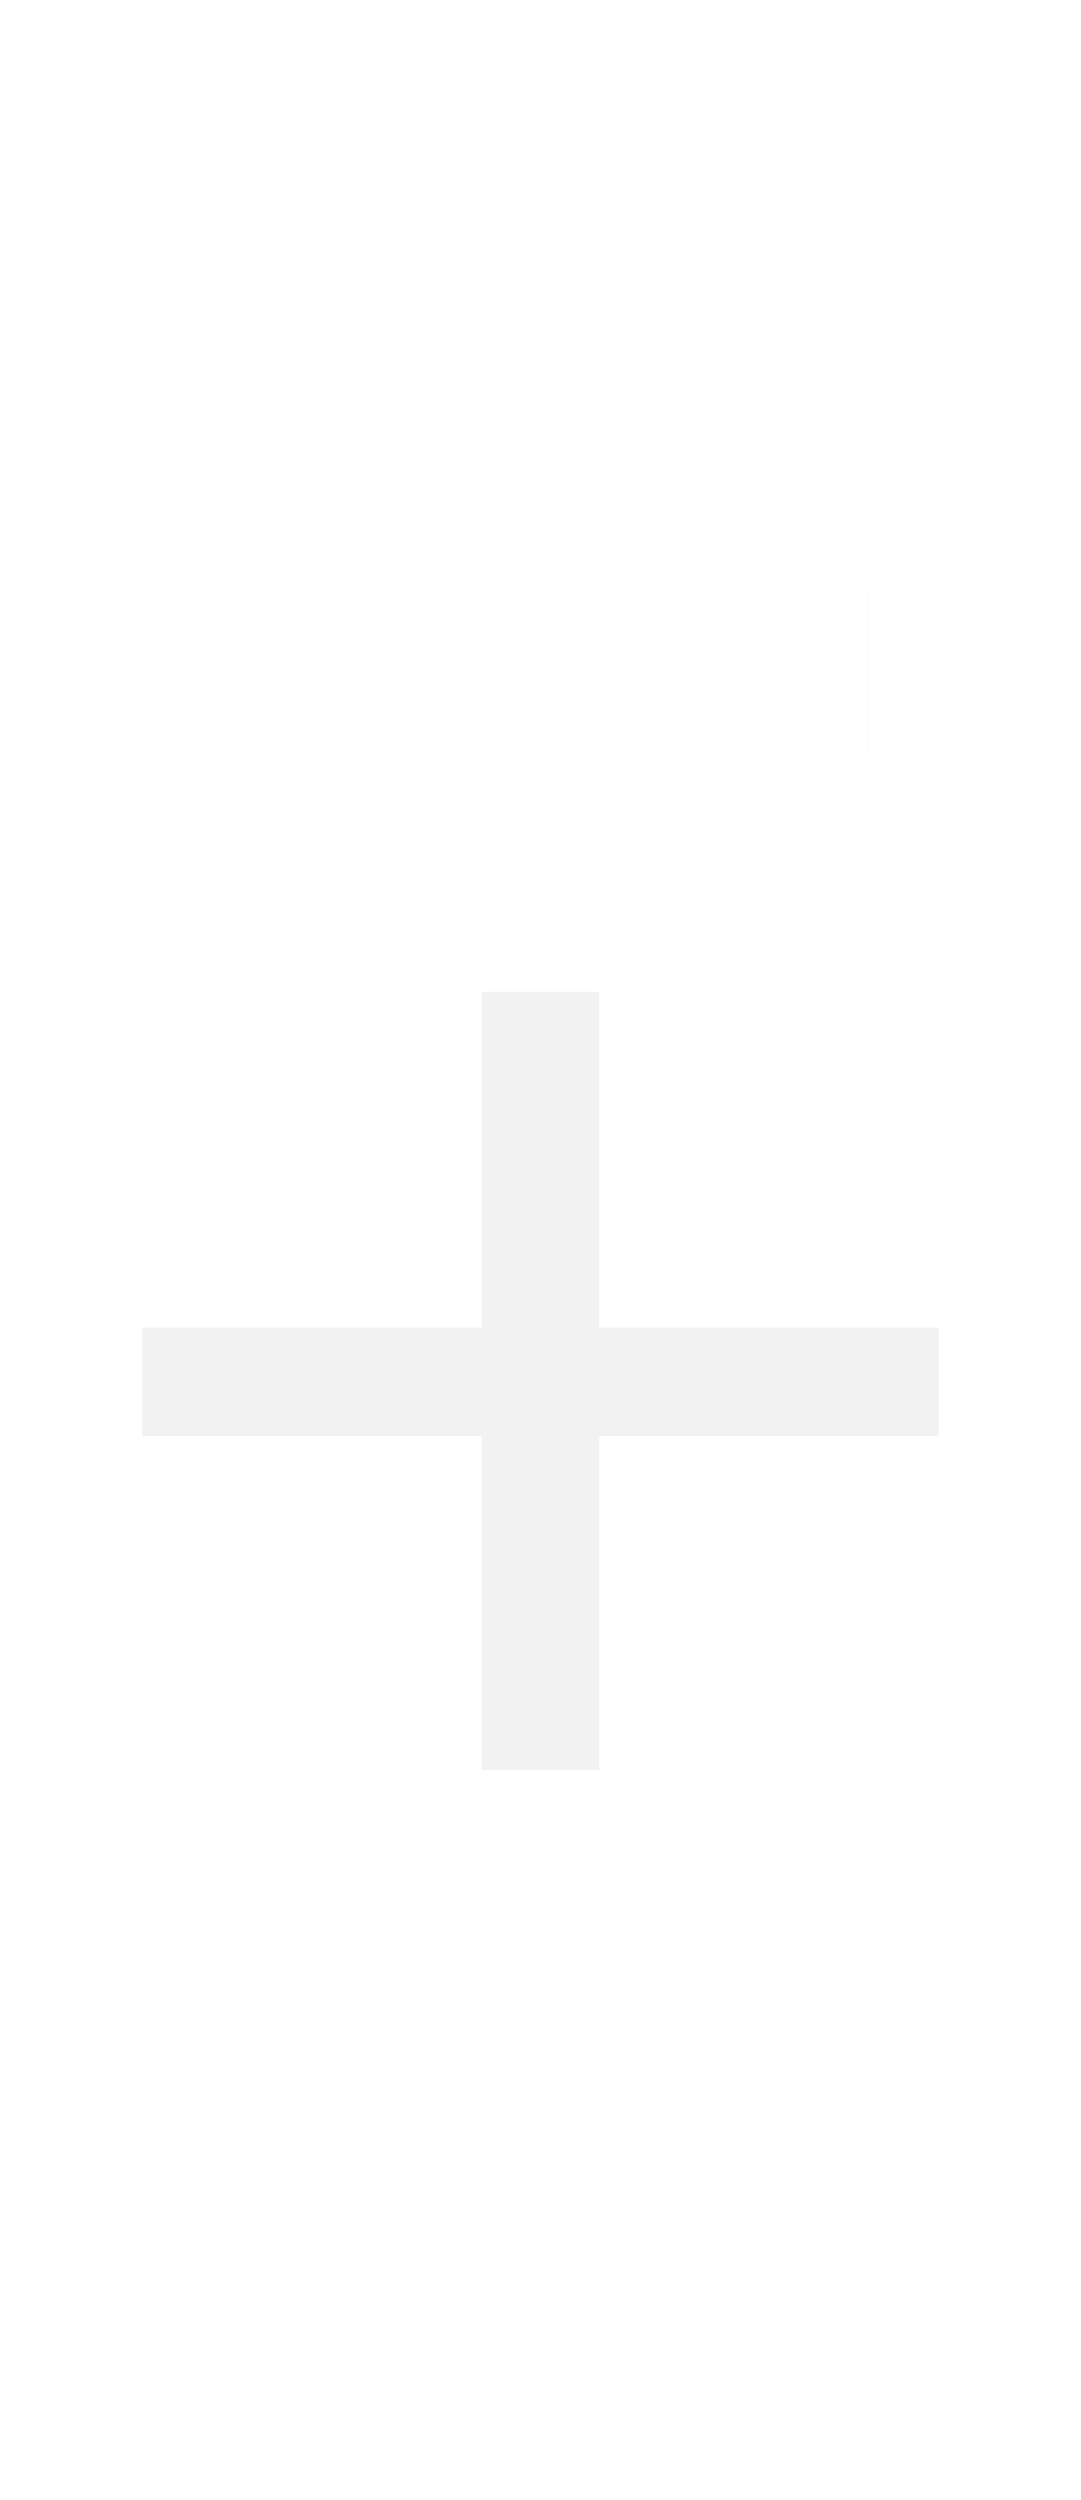 <svg width="167" height="386" viewBox="0 0 167 386" fill="none" xmlns="http://www.w3.org/2000/svg">
<g opacity="0.4">
<mask id="path-1-outside-1_104_782" maskUnits="userSpaceOnUse" x="15" y="147" width="137" height="133" fill="black">
<rect fill="white" x="15" y="147" width="137" height="133"/>
<path d="M148.008 201.968H95.591V150.128H71.4V201.968H18.983V224.72H71.4V276.272H95.591V224.72H148.008V201.968Z"/>
</mask>
<path d="M148.008 201.968H95.591V150.128H71.4V201.968H18.983V224.72H71.4V276.272H95.591V224.72H148.008V201.968Z" fill="black" fill-opacity="0.13"/>
<path d="M148.008 201.968H151.008V198.968H148.008V201.968ZM95.591 201.968H92.591V204.968H95.591V201.968ZM95.591 150.128H98.591V147.128H95.591V150.128ZM71.4 150.128V147.128H68.4V150.128H71.4ZM71.4 201.968V204.968H74.4V201.968H71.4ZM18.983 201.968V198.968H15.983V201.968H18.983ZM18.983 224.72H15.983V227.72H18.983V224.72ZM71.4 224.72H74.4V221.72H71.4V224.72ZM71.4 276.272H68.4V279.272H71.4V276.272ZM95.591 276.272V279.272H98.591V276.272H95.591ZM95.591 224.72V221.72H92.591V224.72H95.591ZM148.008 224.72V227.72H151.008V224.72H148.008ZM148.008 198.968H95.591V204.968H148.008V198.968ZM98.591 201.968V150.128H92.591V201.968H98.591ZM95.591 147.128H71.4V153.128H95.591V147.128ZM68.4 150.128V201.968H74.4V150.128H68.4ZM71.4 198.968H18.983V204.968H71.4V198.968ZM15.983 201.968V224.72H21.983V201.968H15.983ZM18.983 227.72H71.4V221.72H18.983V227.72ZM68.4 224.72V276.272H74.4V224.72H68.4ZM71.4 279.272H95.591V273.272H71.4V279.272ZM98.591 276.272V224.72H92.591V276.272H98.591ZM95.591 227.72H148.008V221.72H95.591V227.72ZM151.008 224.72V201.968H145.008V224.72H151.008Z" fill="white" mask="url(#path-1-outside-1_104_782)"/>
</g>
<g opacity="0.3" filter="url(#filter0_f_104_782)">
<mask id="path-3-outside-2_104_782" maskUnits="userSpaceOnUse" x="114" y="85" width="40" height="38" fill="black">
<rect fill="white" x="114" y="85" width="40" height="38"/>
<path d="M150.127 100.992H137.023V88.032H130.975V100.992H117.871V106.68H130.975V119.568H137.023V106.68H150.127V100.992Z"/>
</mask>
<path d="M150.127 100.992H137.023V88.032H130.975V100.992H117.871V106.68H130.975V119.568H137.023V106.68H150.127V100.992Z" fill="black" fill-opacity="0.13"/>
<path d="M150.127 100.992H153.127V97.992H150.127V100.992ZM137.023 100.992H134.023V103.992H137.023V100.992ZM137.023 88.032H140.023V85.032H137.023V88.032ZM130.975 88.032V85.032H127.975V88.032H130.975ZM130.975 100.992V103.992H133.975V100.992H130.975ZM117.871 100.992V97.992H114.871V100.992H117.871ZM117.871 106.68H114.871V109.68H117.871V106.68ZM130.975 106.68H133.975V103.68H130.975V106.68ZM130.975 119.568H127.975V122.568H130.975V119.568ZM137.023 119.568V122.568H140.023V119.568H137.023ZM137.023 106.68V103.68H134.023V106.68H137.023ZM150.127 106.68V109.68H153.127V106.68H150.127ZM150.127 97.992H137.023V103.992H150.127V97.992ZM140.023 100.992V88.032H134.023V100.992H140.023ZM137.023 85.032H130.975V91.032H137.023V85.032ZM127.975 88.032V100.992H133.975V88.032H127.975ZM130.975 97.992H117.871V103.992H130.975V97.992ZM114.871 100.992V106.68H120.871V100.992H114.871ZM117.871 109.68H130.975V103.68H117.871V109.68ZM127.975 106.68V119.568H133.975V106.68H127.975ZM130.975 122.568H137.023V116.568H130.975V122.568ZM140.023 119.568V106.68H134.023V119.568H140.023ZM137.023 109.68H150.127V103.68H137.023V109.68ZM153.127 106.68V100.992H147.127V106.68H153.127Z" fill="white" mask="url(#path-3-outside-2_104_782)"/>
</g>
<g opacity="0.3" filter="url(#filter1_f_104_782)">
<mask id="path-5-outside-3_104_782" maskUnits="userSpaceOnUse" x="66" y="60" width="36" height="35" fill="black">
<rect fill="white" x="66" y="60" width="36" height="35"/>
<path d="M98.335 75.104H86.687V63.584H81.311V75.104H69.663V80.16H81.311V91.616H86.687V80.16H98.335V75.104Z"/>
</mask>
<path d="M98.335 75.104H86.687V63.584H81.311V75.104H69.663V80.16H81.311V91.616H86.687V80.16H98.335V75.104Z" fill="black" fill-opacity="0.13"/>
<path d="M98.335 75.104H101.335V72.104H98.335V75.104ZM86.687 75.104H83.687V78.104H86.687V75.104ZM86.687 63.584H89.687V60.584H86.687V63.584ZM81.311 63.584V60.584H78.311V63.584H81.311ZM81.311 75.104V78.104H84.311V75.104H81.311ZM69.663 75.104V72.104H66.663V75.104H69.663ZM69.663 80.16H66.663V83.16H69.663V80.16ZM81.311 80.16H84.311V77.16H81.311V80.16ZM81.311 91.616H78.311V94.616H81.311V91.616ZM86.687 91.616V94.616H89.687V91.616H86.687ZM86.687 80.16V77.16H83.687V80.16H86.687ZM98.335 80.16V83.16H101.335V80.16H98.335ZM98.335 72.104H86.687V78.104H98.335V72.104ZM89.687 75.104V63.584H83.687V75.104H89.687ZM86.687 60.584H81.311V66.584H86.687V60.584ZM78.311 63.584V75.104H84.311V63.584H78.311ZM81.311 72.104H69.663V78.104H81.311V72.104ZM66.663 75.104V80.16H72.663V75.104H66.663ZM69.663 83.16H81.311V77.16H69.663V83.16ZM78.311 80.16V91.616H84.311V80.16H78.311ZM81.311 94.616H86.687V88.616H81.311V94.616ZM89.687 91.616V80.16H83.687V91.616H89.687ZM86.687 83.16H98.335V77.16H86.687V83.16ZM101.335 80.16V75.104H95.335V80.16H101.335Z" fill="white" mask="url(#path-5-outside-3_104_782)"/>
</g>
<g opacity="0.4" filter="url(#filter2_f_104_782)">
<path d="M154.751 28.328H146.015V19.688H141.983V28.328H133.247V32.12H141.983V40.712H146.015V32.12H154.751V28.328Z" fill="white"/>
</g>
<defs>
<filter id="filter0_f_104_782" x="115.871" y="86.032" width="36.256" height="35.536" filterUnits="userSpaceOnUse" color-interpolation-filters="sRGB">
<feFlood flood-opacity="0" result="BackgroundImageFix"/>
<feBlend mode="normal" in="SourceGraphic" in2="BackgroundImageFix" result="shape"/>
<feGaussianBlur stdDeviation="1" result="effect1_foregroundBlur_104_782"/>
</filter>
<filter id="filter1_f_104_782" x="65.663" y="59.584" width="36.672" height="36.032" filterUnits="userSpaceOnUse" color-interpolation-filters="sRGB">
<feFlood flood-opacity="0" result="BackgroundImageFix"/>
<feBlend mode="normal" in="SourceGraphic" in2="BackgroundImageFix" result="shape"/>
<feGaussianBlur stdDeviation="2" result="effect1_foregroundBlur_104_782"/>
</filter>
<filter id="filter2_f_104_782" x="131.247" y="17.688" width="25.504" height="25.024" filterUnits="userSpaceOnUse" color-interpolation-filters="sRGB">
<feFlood flood-opacity="0" result="BackgroundImageFix"/>
<feBlend mode="normal" in="SourceGraphic" in2="BackgroundImageFix" result="shape"/>
<feGaussianBlur stdDeviation="1" result="effect1_foregroundBlur_104_782"/>
</filter>
</defs>
</svg>
